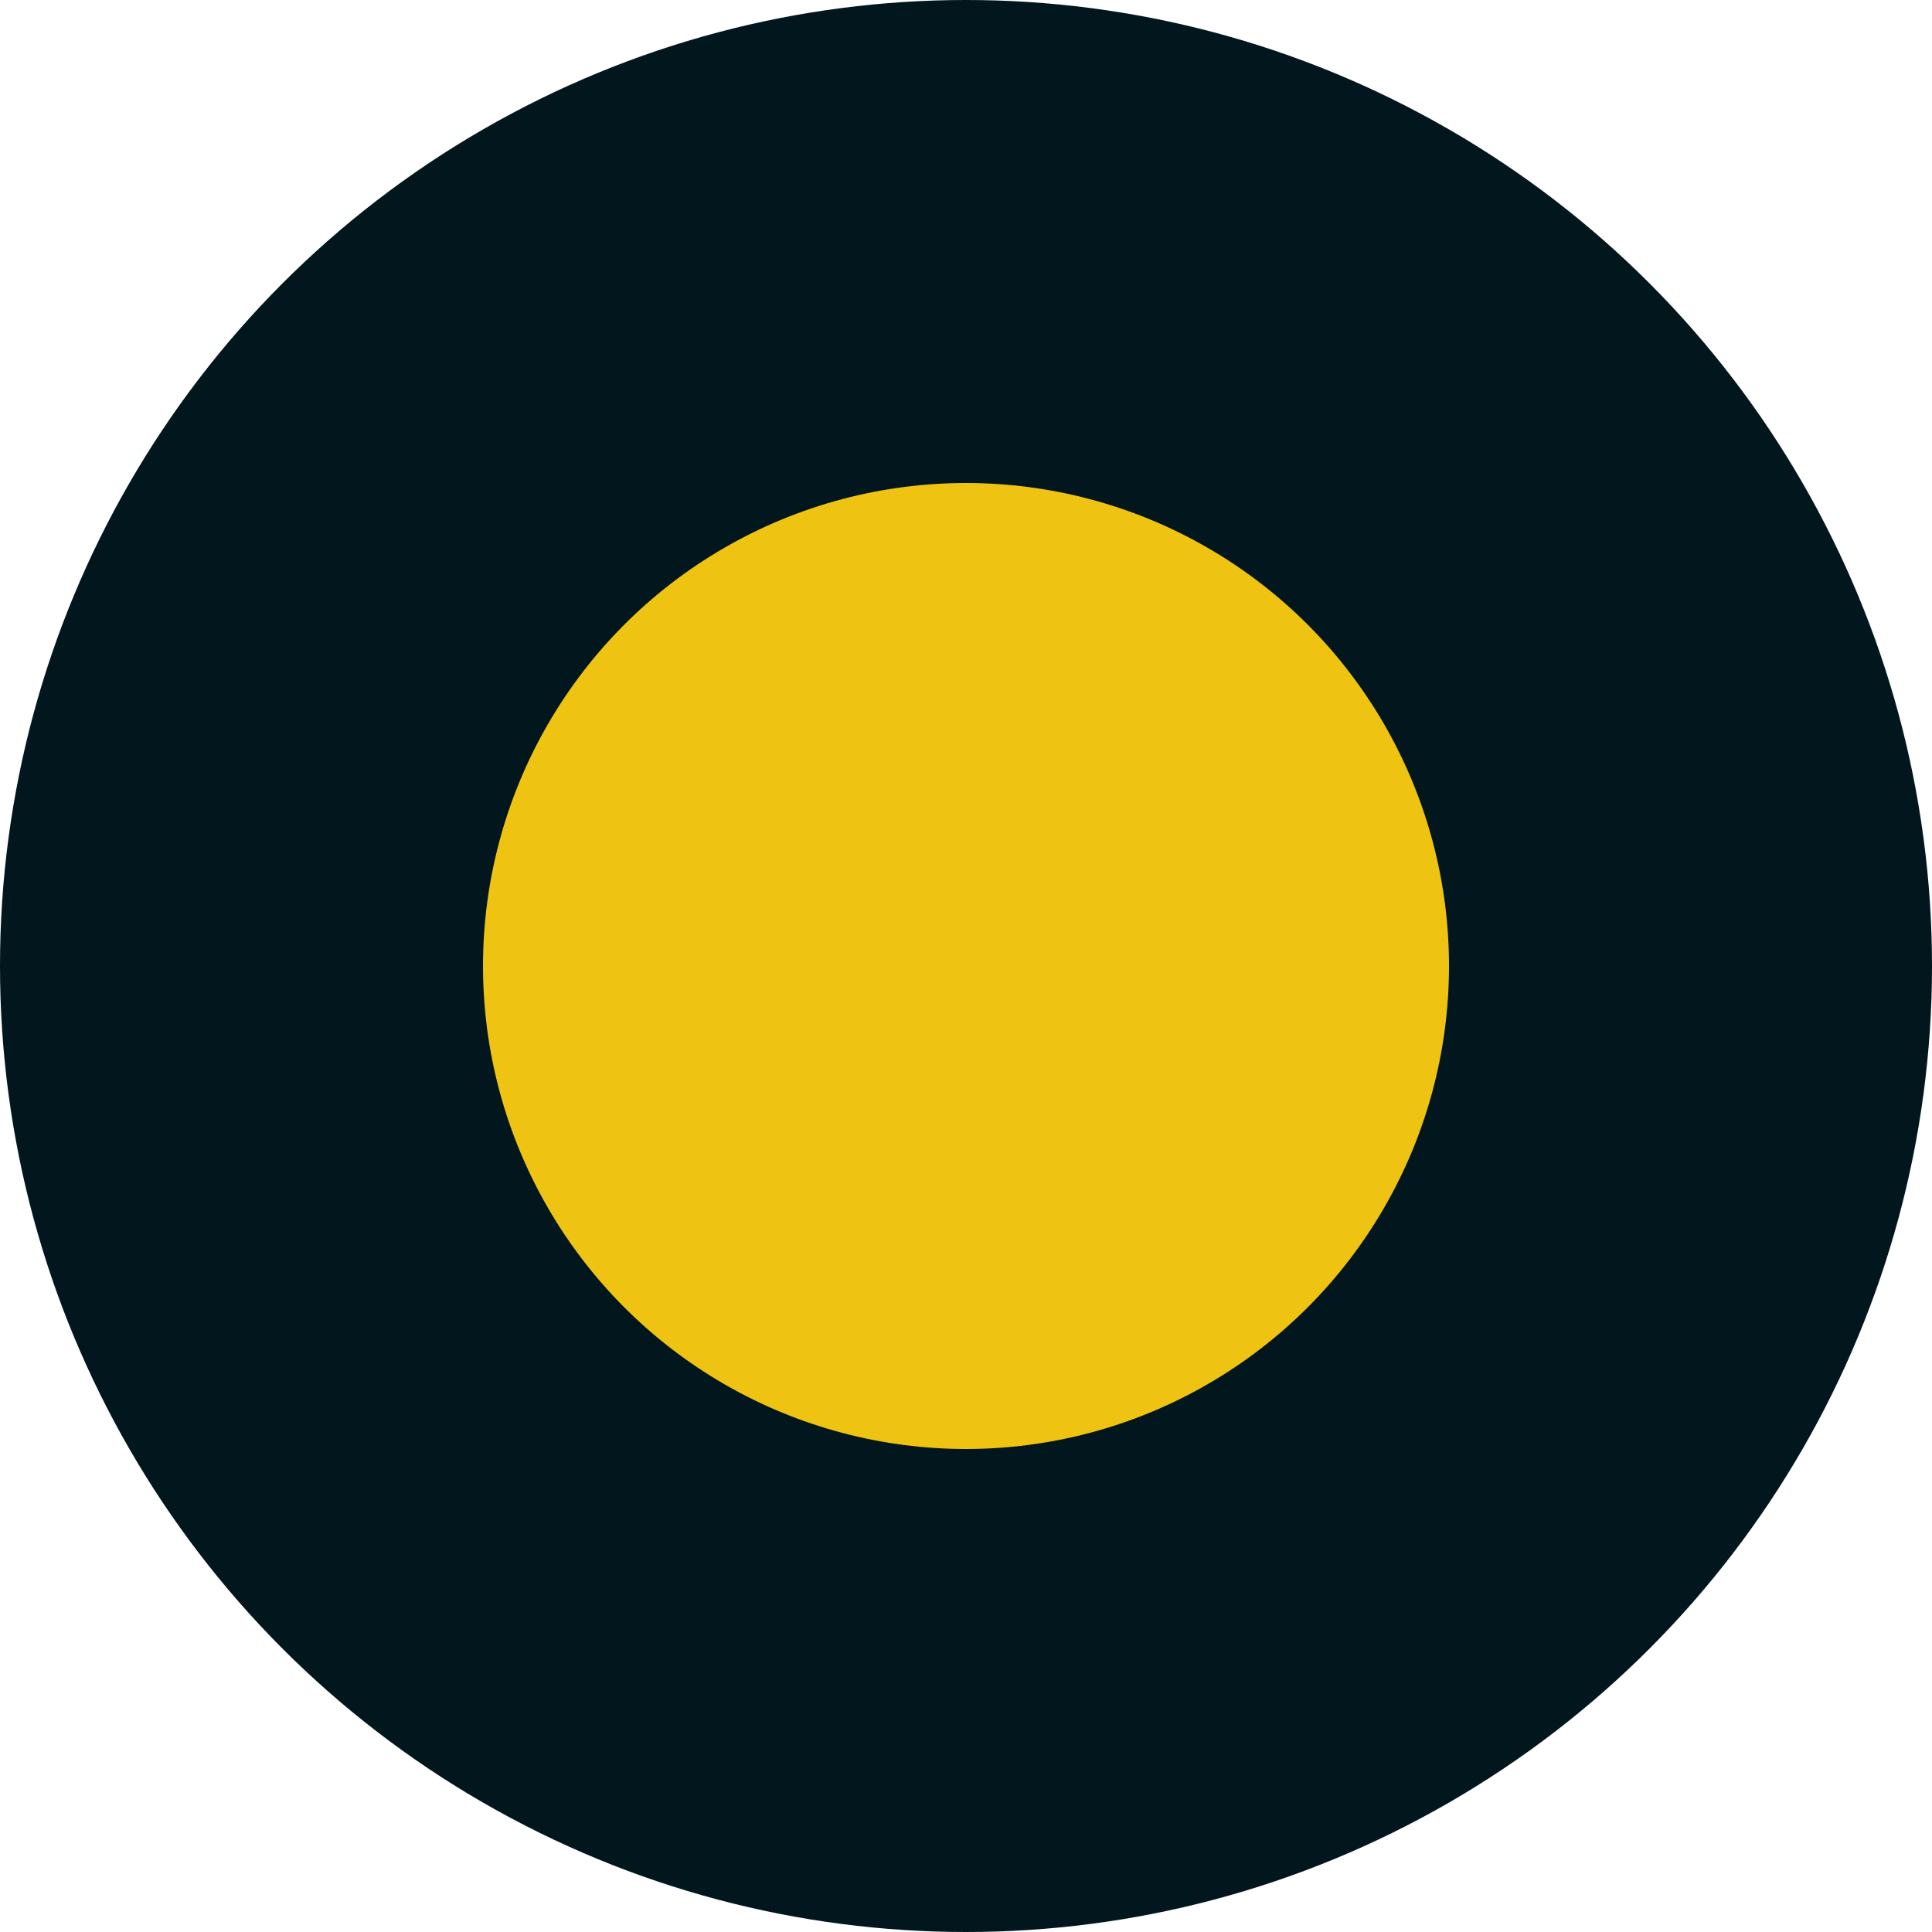 <svg width="120" height="120" viewBox="0 0 120 120" fill="none" xmlns="http://www.w3.org/2000/svg">
<circle cx="60" cy="60" r="60" fill="#01161D"/>
<circle cx="60" cy="60" r="30" fill="#EFC311"/>
</svg>
